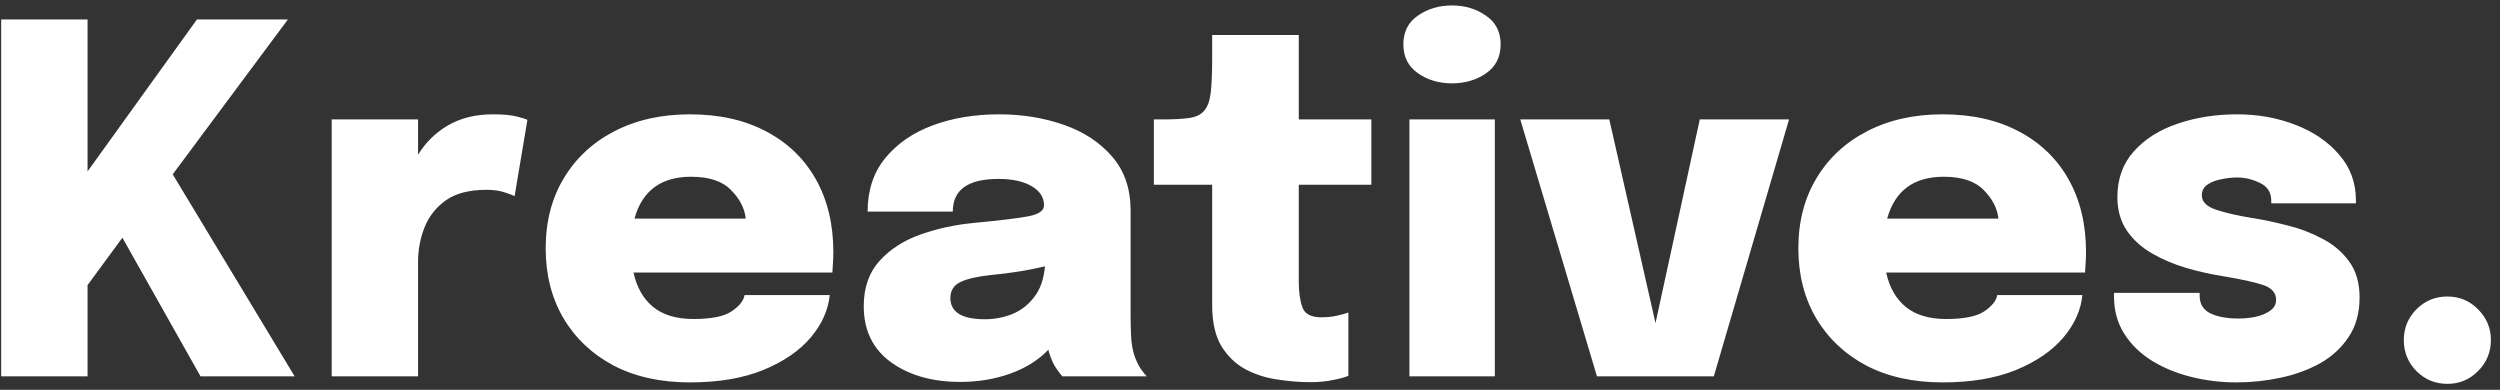 <svg width="186" height="29" viewBox="0 0 186 29" fill="none" xmlns="">
<rect x="0" y="0" width="186" height="29" fill="#333333" stroke="none"/>
<path d="M14.92 28L9.106 17.686L6.514 21.214V28H0.088V1.45H6.514V12.754L14.65 1.45H21.418L12.85 12.97L21.922 28H14.92ZM24.678 28V8.884H31.104V11.512C31.68 10.576 32.43 9.844 33.354 9.316C34.29 8.776 35.394 8.506 36.666 8.506C37.434 8.506 38.028 8.56 38.448 8.668C38.868 8.776 39.132 8.86 39.24 8.92L38.286 14.59C38.178 14.53 37.938 14.44 37.566 14.32C37.194 14.188 36.732 14.122 36.18 14.122C34.908 14.122 33.9 14.386 33.156 14.914C32.424 15.442 31.896 16.12 31.572 16.948C31.26 17.764 31.104 18.598 31.104 19.45V28H24.678ZM61.731 21.952C61.623 23.068 61.149 24.124 60.309 25.12C59.469 26.104 58.293 26.908 56.781 27.532C55.269 28.144 53.451 28.45 51.327 28.45C49.143 28.45 47.247 28.03 45.639 27.19C44.043 26.338 42.801 25.162 41.913 23.662C41.037 22.162 40.599 20.434 40.599 18.478C40.599 16.486 41.049 14.746 41.949 13.258C42.849 11.758 44.103 10.594 45.711 9.766C47.331 8.926 49.203 8.506 51.327 8.506C53.523 8.506 55.419 8.932 57.015 9.784C58.611 10.624 59.841 11.812 60.705 13.348C61.569 14.884 62.001 16.69 62.001 18.766C62.001 19.09 61.989 19.39 61.965 19.666C61.953 19.93 61.941 20.134 61.929 20.278H47.133C47.373 21.382 47.859 22.234 48.591 22.834C49.323 23.434 50.325 23.734 51.597 23.734C52.929 23.734 53.877 23.542 54.441 23.158C55.017 22.762 55.335 22.36 55.395 21.952H61.731ZM51.417 13.15C49.185 13.15 47.781 14.188 47.205 16.264H55.485C55.401 15.496 55.035 14.788 54.387 14.14C53.751 13.48 52.761 13.15 51.417 13.15ZM71.445 28.414C69.369 28.414 67.653 27.928 66.297 26.956C64.941 25.972 64.263 24.58 64.263 22.78C64.263 21.4 64.653 20.278 65.433 19.414C66.213 18.55 67.227 17.896 68.475 17.452C69.723 17.008 71.043 16.72 72.435 16.588C74.451 16.396 75.825 16.228 76.557 16.084C77.301 15.928 77.673 15.664 77.673 15.292V15.256C77.673 14.68 77.367 14.212 76.755 13.852C76.155 13.492 75.327 13.312 74.271 13.312C72.015 13.312 70.887 14.122 70.887 15.742H64.551C64.551 14.17 64.983 12.85 65.847 11.782C66.723 10.702 67.899 9.886 69.375 9.334C70.851 8.782 72.501 8.506 74.325 8.506C76.041 8.506 77.643 8.764 79.131 9.28C80.619 9.796 81.819 10.582 82.731 11.638C83.655 12.694 84.117 14.038 84.117 15.67V23.518C84.117 24.034 84.129 24.532 84.153 25.012C84.177 25.48 84.243 25.906 84.351 26.29C84.483 26.722 84.645 27.088 84.837 27.388C85.041 27.688 85.203 27.892 85.323 28H79.041C78.945 27.904 78.801 27.718 78.609 27.442C78.417 27.166 78.261 26.848 78.141 26.488C78.081 26.332 78.033 26.176 77.997 26.02C77.265 26.788 76.317 27.382 75.153 27.802C74.001 28.21 72.765 28.414 71.445 28.414ZM73.281 23.752C73.977 23.752 74.649 23.626 75.297 23.374C75.945 23.11 76.491 22.69 76.935 22.114C77.391 21.538 77.661 20.77 77.745 19.81C77.121 19.966 76.461 20.098 75.765 20.206C75.081 20.314 74.409 20.398 73.749 20.458C72.729 20.566 71.967 20.74 71.463 20.98C70.959 21.22 70.707 21.616 70.707 22.168C70.707 23.224 71.565 23.752 73.281 23.752ZM97.475 28.432C96.695 28.432 95.879 28.366 95.027 28.234C94.187 28.114 93.401 27.862 92.669 27.478C91.937 27.082 91.337 26.506 90.869 25.75C90.413 24.982 90.185 23.962 90.185 22.69V13.744H85.847V8.884H86.513C87.353 8.884 88.013 8.848 88.493 8.776C88.985 8.704 89.351 8.524 89.591 8.236C89.843 7.948 90.005 7.504 90.077 6.904C90.149 6.292 90.185 5.446 90.185 4.366V2.602H96.629V8.884H102.029V13.744H96.629V20.962C96.629 21.73 96.719 22.366 96.899 22.87C97.079 23.362 97.547 23.608 98.303 23.608C98.723 23.608 99.119 23.566 99.491 23.482C99.863 23.398 100.139 23.32 100.319 23.248V27.964C100.055 28.072 99.677 28.174 99.185 28.27C98.705 28.378 98.135 28.432 97.475 28.432ZM108.029 6.202C107.057 6.202 106.211 5.95 105.491 5.446C104.771 4.942 104.411 4.228 104.411 3.304C104.411 2.368 104.771 1.654 105.491 1.162C106.211 0.658 107.057 0.406 108.029 0.406C108.989 0.406 109.829 0.658 110.549 1.162C111.281 1.654 111.647 2.368 111.647 3.304C111.647 4.24 111.281 4.96 110.549 5.464C109.829 5.956 108.989 6.202 108.029 6.202ZM104.861 28V8.884H111.215V28H104.861ZM133.106 8.884L127.508 28H118.814L113.108 8.884H119.732L123.17 24.04L126.464 8.884H133.106ZM154.93 21.952C154.822 23.068 154.348 24.124 153.508 25.12C152.668 26.104 151.492 26.908 149.98 27.532C148.468 28.144 146.65 28.45 144.526 28.45C142.342 28.45 140.446 28.03 138.838 27.19C137.242 26.338 136 25.162 135.112 23.662C134.236 22.162 133.798 20.434 133.798 18.478C133.798 16.486 134.248 14.746 135.148 13.258C136.048 11.758 137.302 10.594 138.91 9.766C140.53 8.926 142.402 8.506 144.526 8.506C146.722 8.506 148.618 8.932 150.214 9.784C151.81 10.624 153.04 11.812 153.904 13.348C154.768 14.884 155.2 16.69 155.2 18.766C155.2 19.09 155.188 19.39 155.164 19.666C155.152 19.93 155.14 20.134 155.128 20.278H140.332C140.572 21.382 141.058 22.234 141.79 22.834C142.522 23.434 143.524 23.734 144.796 23.734C146.128 23.734 147.076 23.542 147.64 23.158C148.216 22.762 148.534 22.36 148.594 21.952H154.93ZM144.616 13.15C142.384 13.15 140.98 14.188 140.404 16.264H148.684C148.6 15.496 148.234 14.788 147.586 14.14C146.95 13.48 145.96 13.15 144.616 13.15ZM166.39 28.45C165.262 28.45 164.158 28.318 163.078 28.054C161.998 27.79 161.02 27.394 160.144 26.866C159.268 26.326 158.572 25.654 158.056 24.85C157.54 24.046 157.282 23.11 157.282 22.042V21.79H163.654V22.006C163.654 22.606 163.912 23.038 164.428 23.302C164.956 23.566 165.67 23.698 166.57 23.698C166.978 23.698 167.392 23.656 167.812 23.572C168.244 23.476 168.604 23.326 168.892 23.122C169.192 22.918 169.342 22.648 169.342 22.312C169.342 21.796 169.03 21.43 168.406 21.214C167.782 20.998 166.744 20.77 165.292 20.53C164.452 20.398 163.576 20.2 162.664 19.936C161.764 19.672 160.924 19.318 160.144 18.874C159.364 18.43 158.734 17.866 158.254 17.182C157.774 16.486 157.534 15.646 157.534 14.662C157.534 13.306 157.942 12.172 158.758 11.26C159.574 10.348 160.654 9.664 161.998 9.208C163.354 8.74 164.842 8.506 166.462 8.506C167.986 8.506 169.42 8.764 170.764 9.28C172.108 9.796 173.194 10.534 174.022 11.494C174.862 12.454 175.282 13.594 175.282 14.914V15.13H168.982V14.932C168.982 14.32 168.706 13.882 168.154 13.618C167.602 13.342 167.026 13.204 166.426 13.204C166.078 13.204 165.7 13.246 165.292 13.33C164.884 13.402 164.536 13.534 164.248 13.726C163.96 13.918 163.816 14.188 163.816 14.536C163.816 15.016 164.182 15.376 164.914 15.616C165.646 15.856 166.582 16.066 167.722 16.246C168.466 16.366 169.282 16.54 170.17 16.768C171.07 16.984 171.928 17.308 172.744 17.74C173.572 18.16 174.244 18.724 174.76 19.432C175.288 20.14 175.552 21.04 175.552 22.132C175.552 23.284 175.282 24.262 174.742 25.066C174.214 25.87 173.506 26.524 172.618 27.028C171.73 27.52 170.74 27.88 169.648 28.108C168.568 28.336 167.482 28.45 166.39 28.45ZM182.083 28.558C181.183 28.558 180.415 28.24 179.779 27.604C179.155 26.968 178.843 26.2 178.843 25.3C178.843 24.412 179.155 23.65 179.779 23.014C180.415 22.378 181.183 22.06 182.083 22.06C182.983 22.06 183.745 22.378 184.369 23.014C185.005 23.65 185.323 24.412 185.323 25.3C185.323 26.2 185.005 26.968 184.369 27.604C183.745 28.24 182.983 28.558 182.083 28.558Z" fill="white"/>
</svg>
